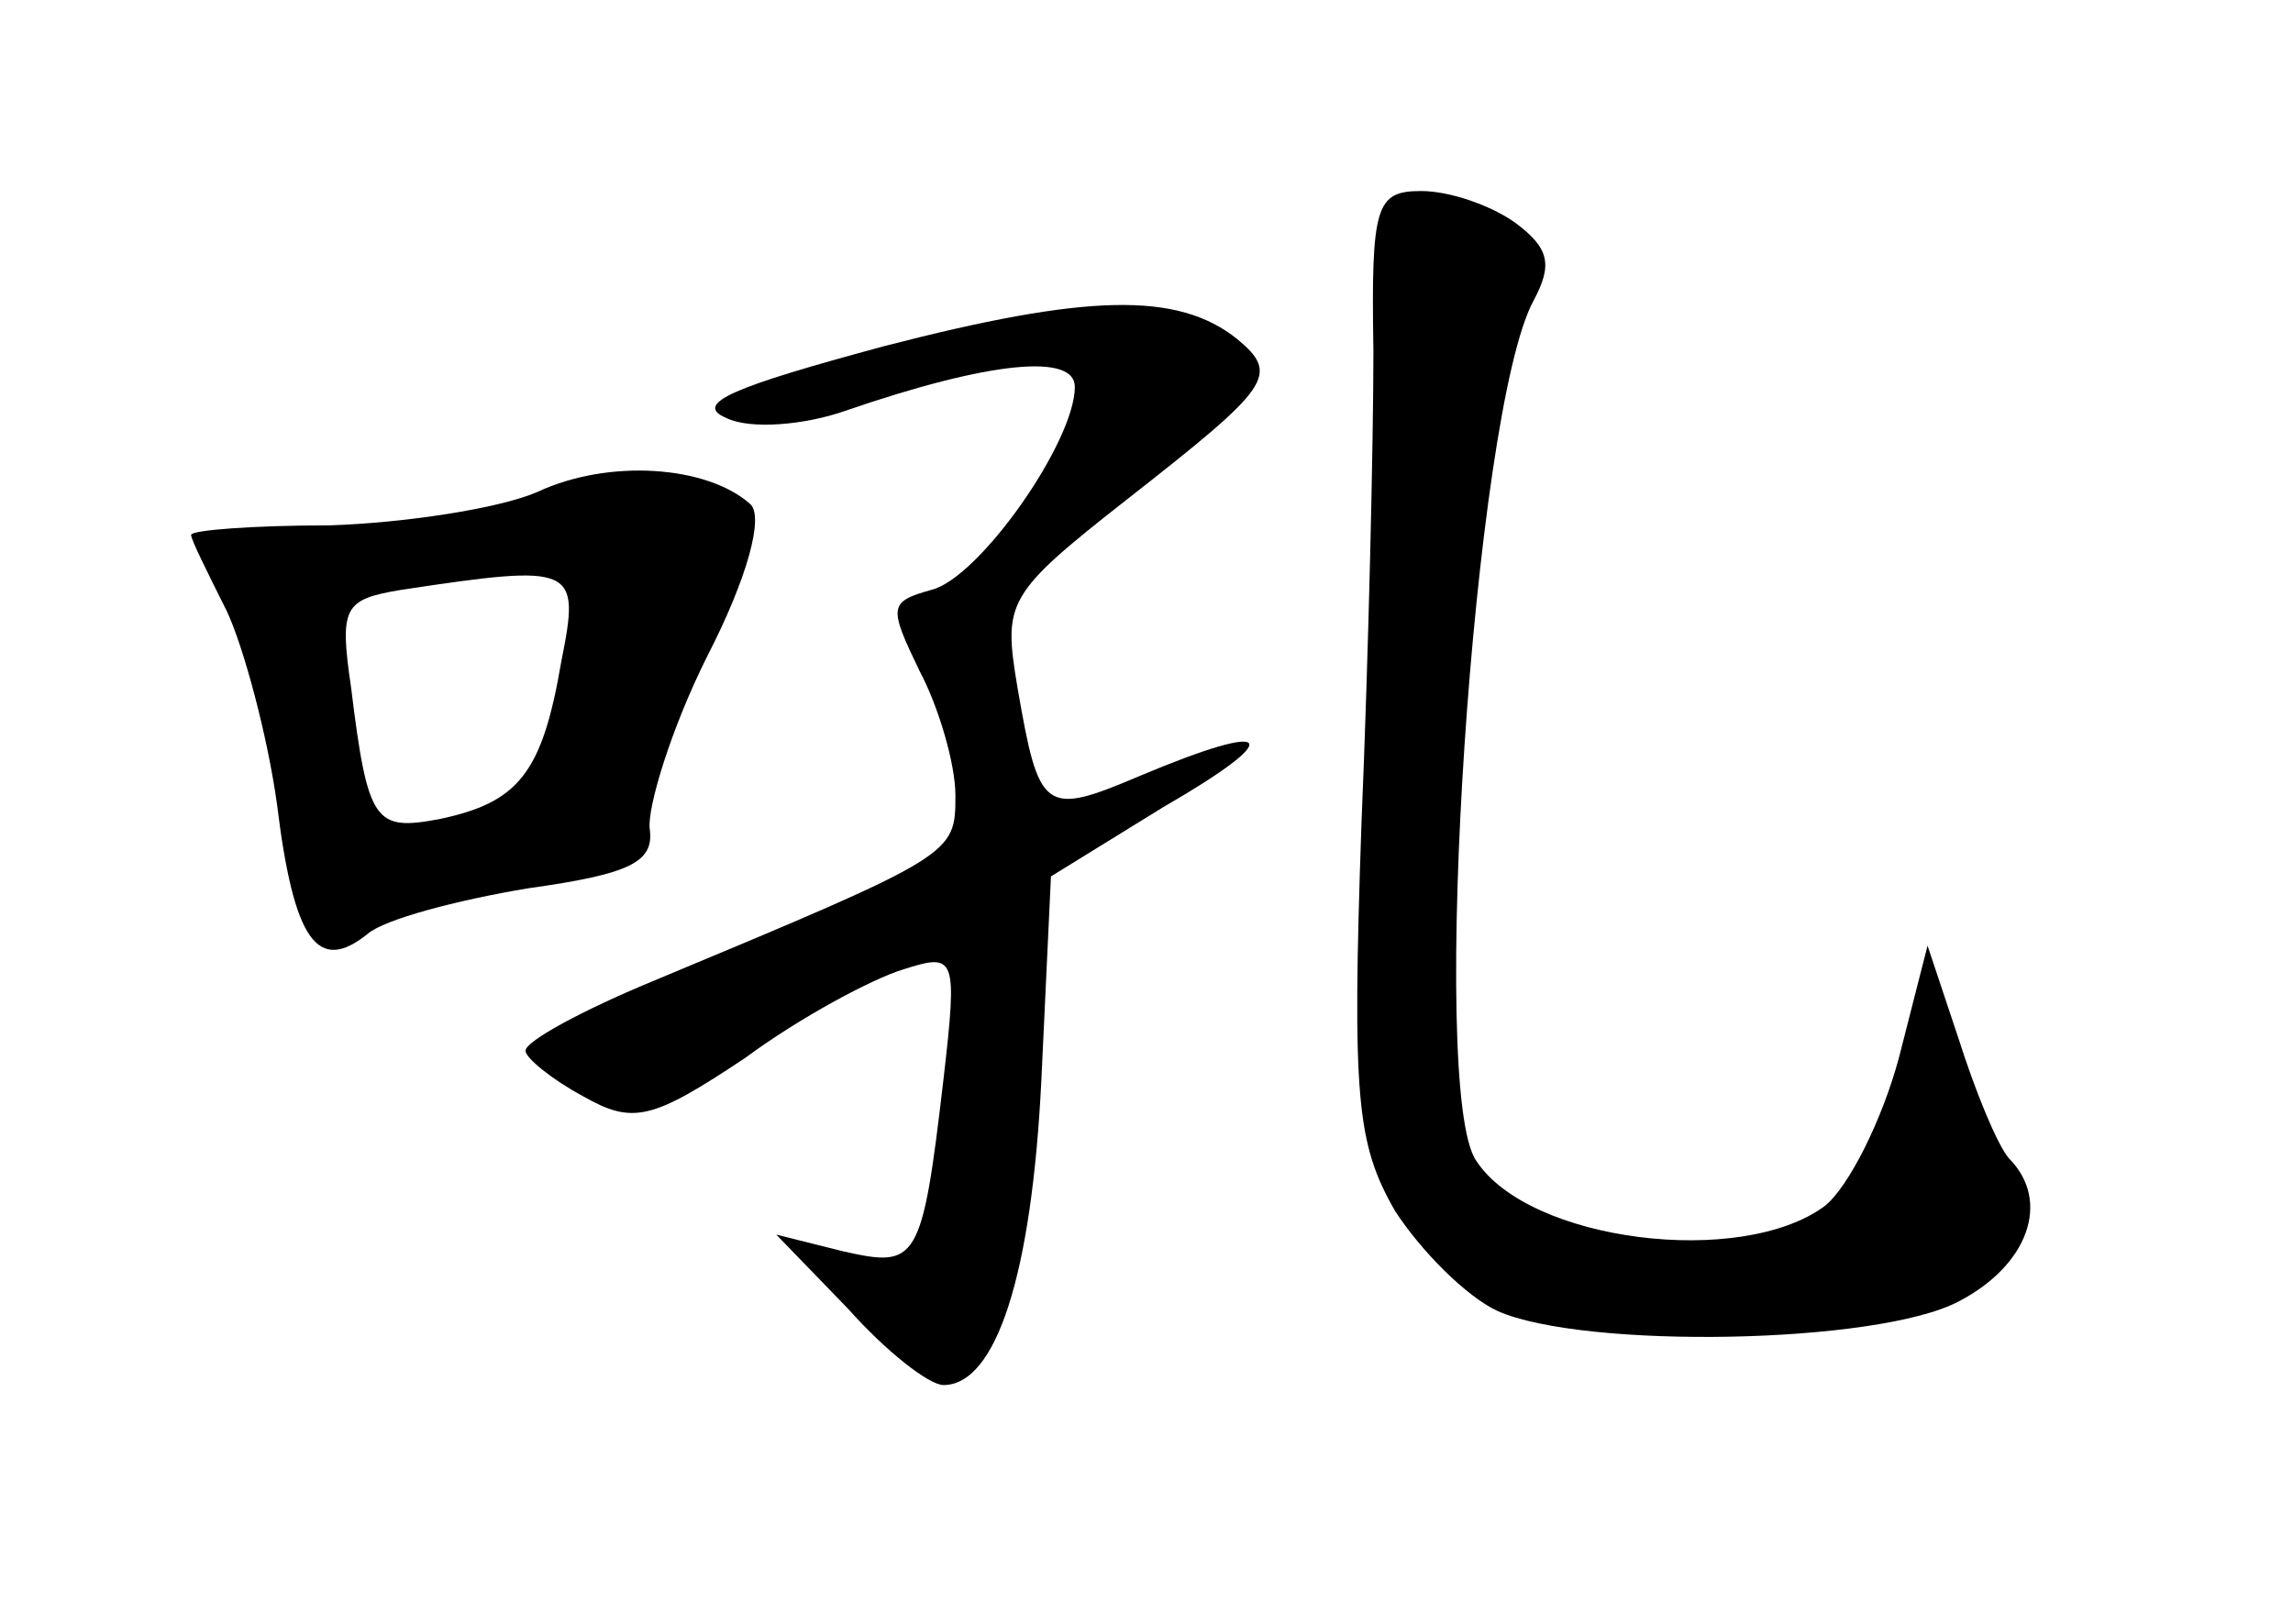 <?xml version="1.0" standalone="no"?>
<!DOCTYPE svg PUBLIC "-//W3C//DTD SVG 20010904//EN"
 "http://www.w3.org/TR/2001/REC-SVG-20010904/DTD/svg10.dtd">
<svg version="1.0" xmlns="http://www.w3.org/2000/svg"
 width="96pt" height="68pt" viewBox="0 0 96 68"
 preserveAspectRatio="xMidYMid meet">
<g transform="translate(0,68) scale(0.1,-0.1)"
fill="#000000" stroke="none">
<path d="M575 533 c0 -38 -2 -126 -5 -198 -4 -115 -2 -134 14 -162 11 -17 30
-36 43 -42 36 -16 159 -14 193 4 29 15 39 42 21 60 -5 6 -14 28 -21 50 l-13
39 -12 -47 c-7 -26 -21 -54 -31 -62 -35 -26 -124 -15 -146 19 -20 29 -1 314
24 360 8 15 7 22 -8 33 -10 7 -27 13 -39 13 -19 0 -21 -6 -20 -67z"/>
<path d="M370 535 c-63 -17 -80 -24 -66 -30 10 -5 33 -3 50 3 61 21 96 24 96
10 0 -23 -40 -80 -60 -85 -18 -5 -18 -7 -5 -34 8 -15 15 -39 15 -52 0 -25 0
-25 -127 -78 -29 -12 -53 -25 -53 -29 0 -3 11 -12 24 -19 21 -12 29 -10 68 16
23 17 53 33 66 37 22 7 23 6 17 -46 -9 -77 -11 -79 -42 -72 l-28 7 30 -31 c16
-18 34 -32 40 -32 22 0 37 46 41 128 l4 85 47 29 c52 30 47 37 -10 13 -40 -17
-42 -15 -51 37 -6 36 -5 39 46 79 60 47 64 52 46 67 -25 20 -63 19 -148 -3z"/>
<path d="M225 474 c-16 -7 -56 -13 -87 -14 -32 0 -58 -2 -58 -4 0 -2 7 -16 15
-32 7 -15 17 -52 21 -81 7 -57 17 -71 38 -54 7 6 37 14 67 19 43 6 53 11 51
25 -1 9 9 42 24 72 17 33 24 59 18 64 -18 16 -59 19 -89 5z m10 -71 c-8 -47
-18 -59 -51 -66 -27 -5 -30 -2 -37 55 -5 34 -3 37 21 41 73 11 75 10 67 -30z"/>
</g>
</svg>
